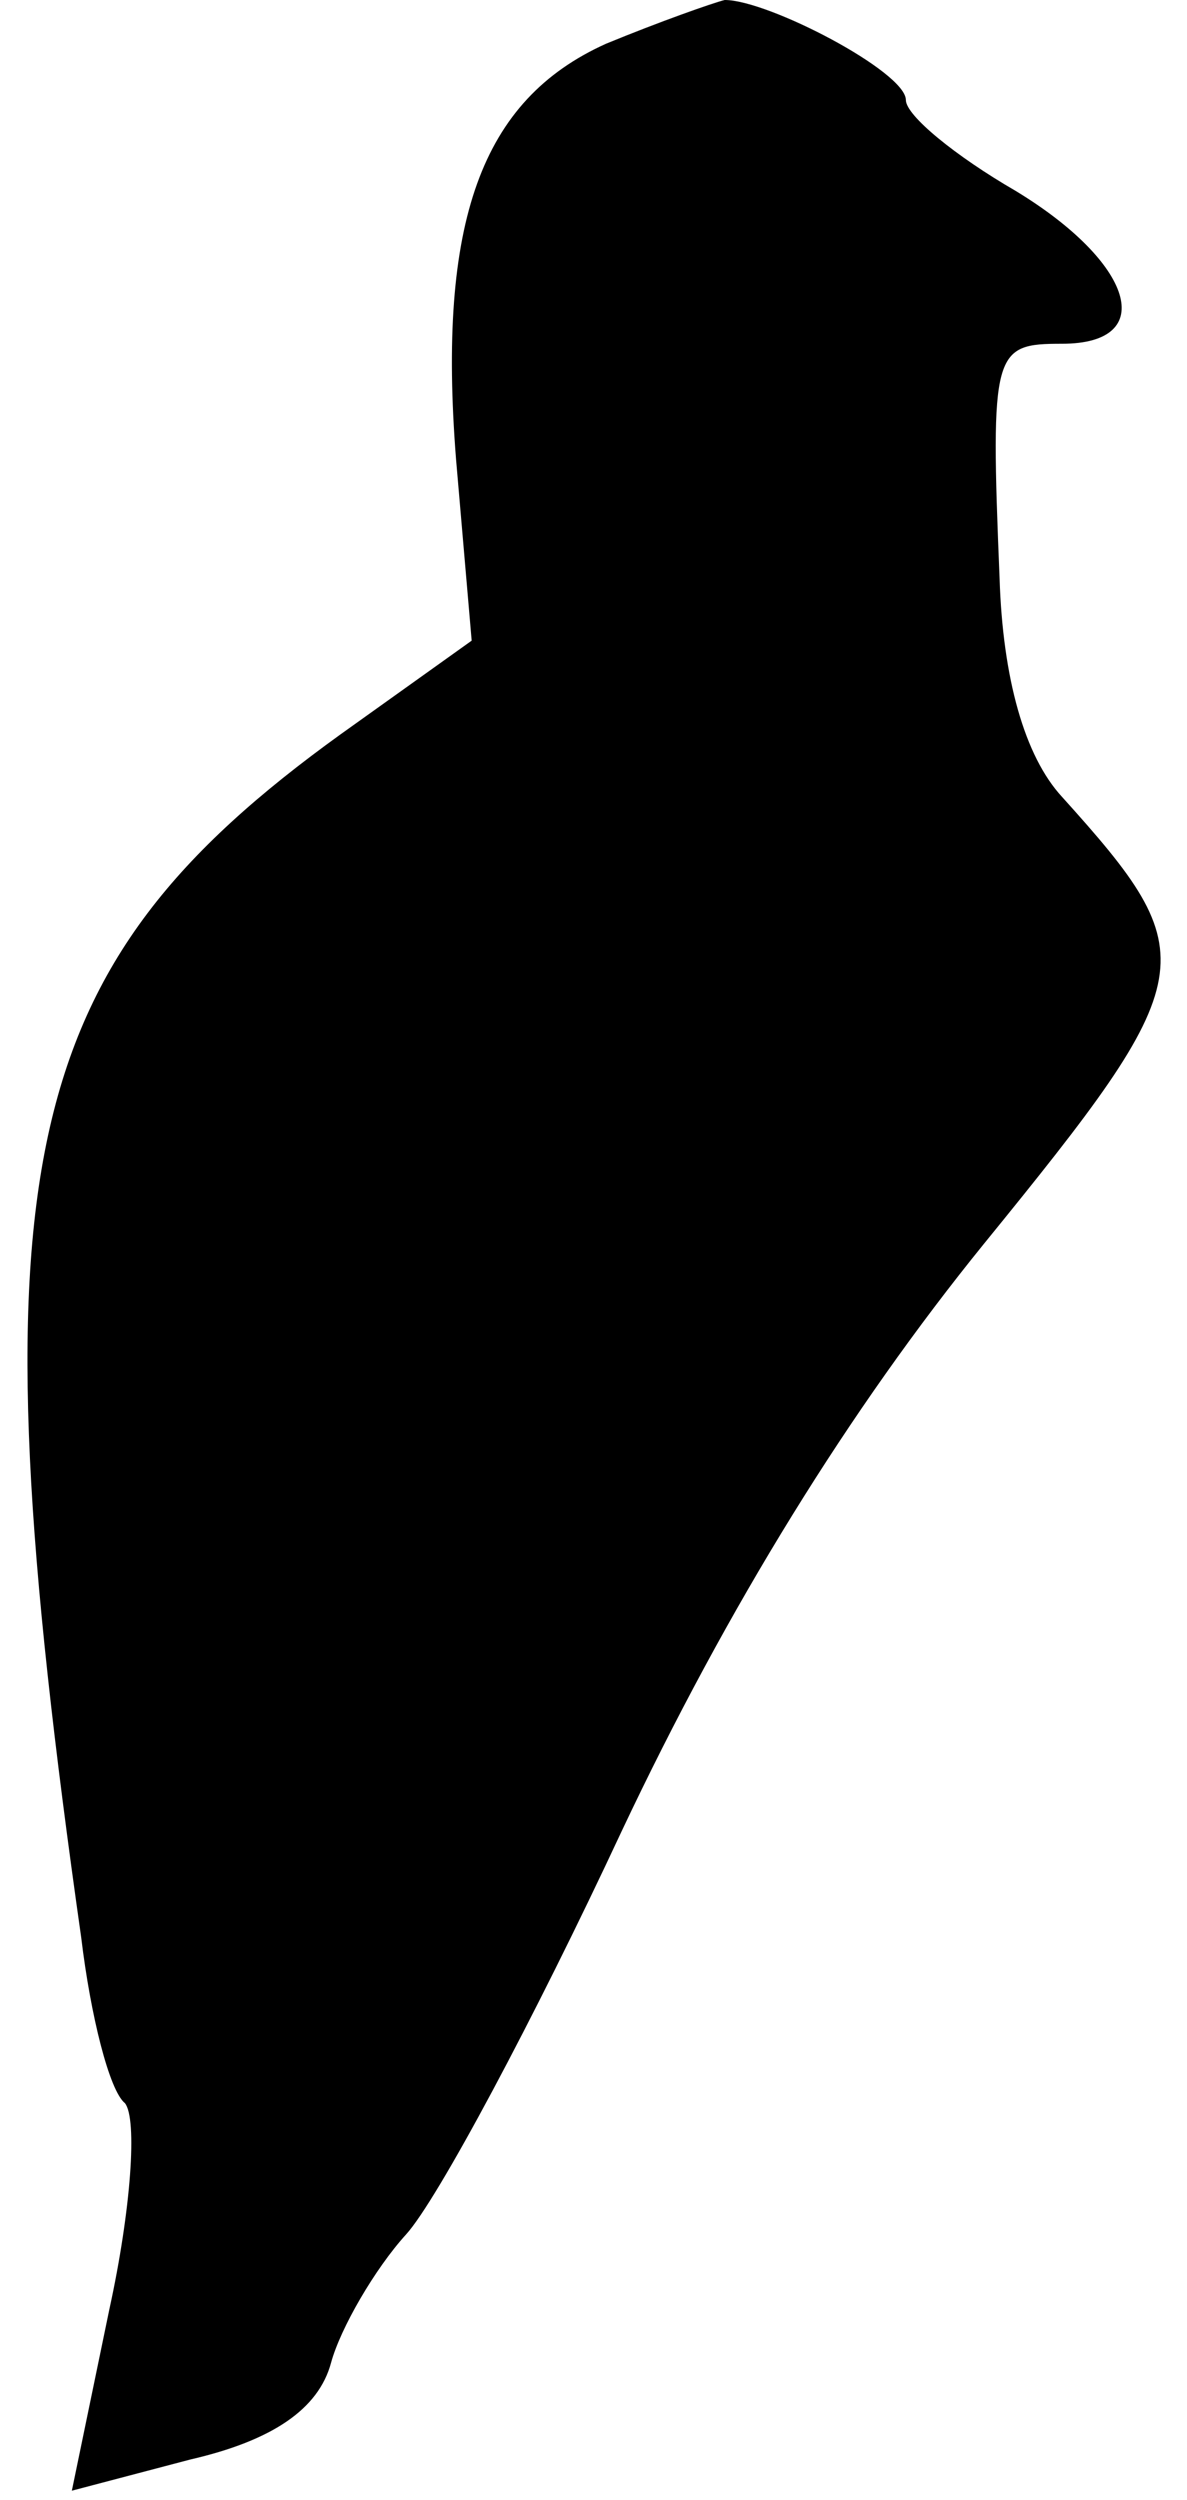 <?xml version="1.0" standalone="no"?>
<!DOCTYPE svg PUBLIC "-//W3C//DTD SVG 20010904//EN"
 "http://www.w3.org/TR/2001/REC-SVG-20010904/DTD/svg10.dtd">
<svg version="1.0" xmlns="http://www.w3.org/2000/svg"
 width="38pt" height="80pt" viewBox="0 0 38 80"
 preserveAspectRatio="xMidYMid meet">
<g transform="translate(0,80) scale(0.1,-0.1)"
fill="#000000" stroke="none">
<path fill="#000000" stroke="none" d="M194 786 c-40 -18 -54 -57 -48 -133 l5
-58 -42 -30 c-104 -75 -118 -139 -83 -385 3 -25 9 -49 14 -53 4 -5 2 -34 -5
-66 l-12 -58 38 10 c26 6 41 16 45 31 3 11 14 30 24 41 10 11 41 69 69 129 34
72 73 135 116 188 70 86 71 92 25 143 -12 13 -19 38 -20 70 -3 73 -2 75 20 75
31 0 23 26 -15 49 -19 11 -35 24 -35 29 0 9 -44 32 -58 32 -4 -1 -21 -7 -38
-14z"/>
</g>
</svg>
